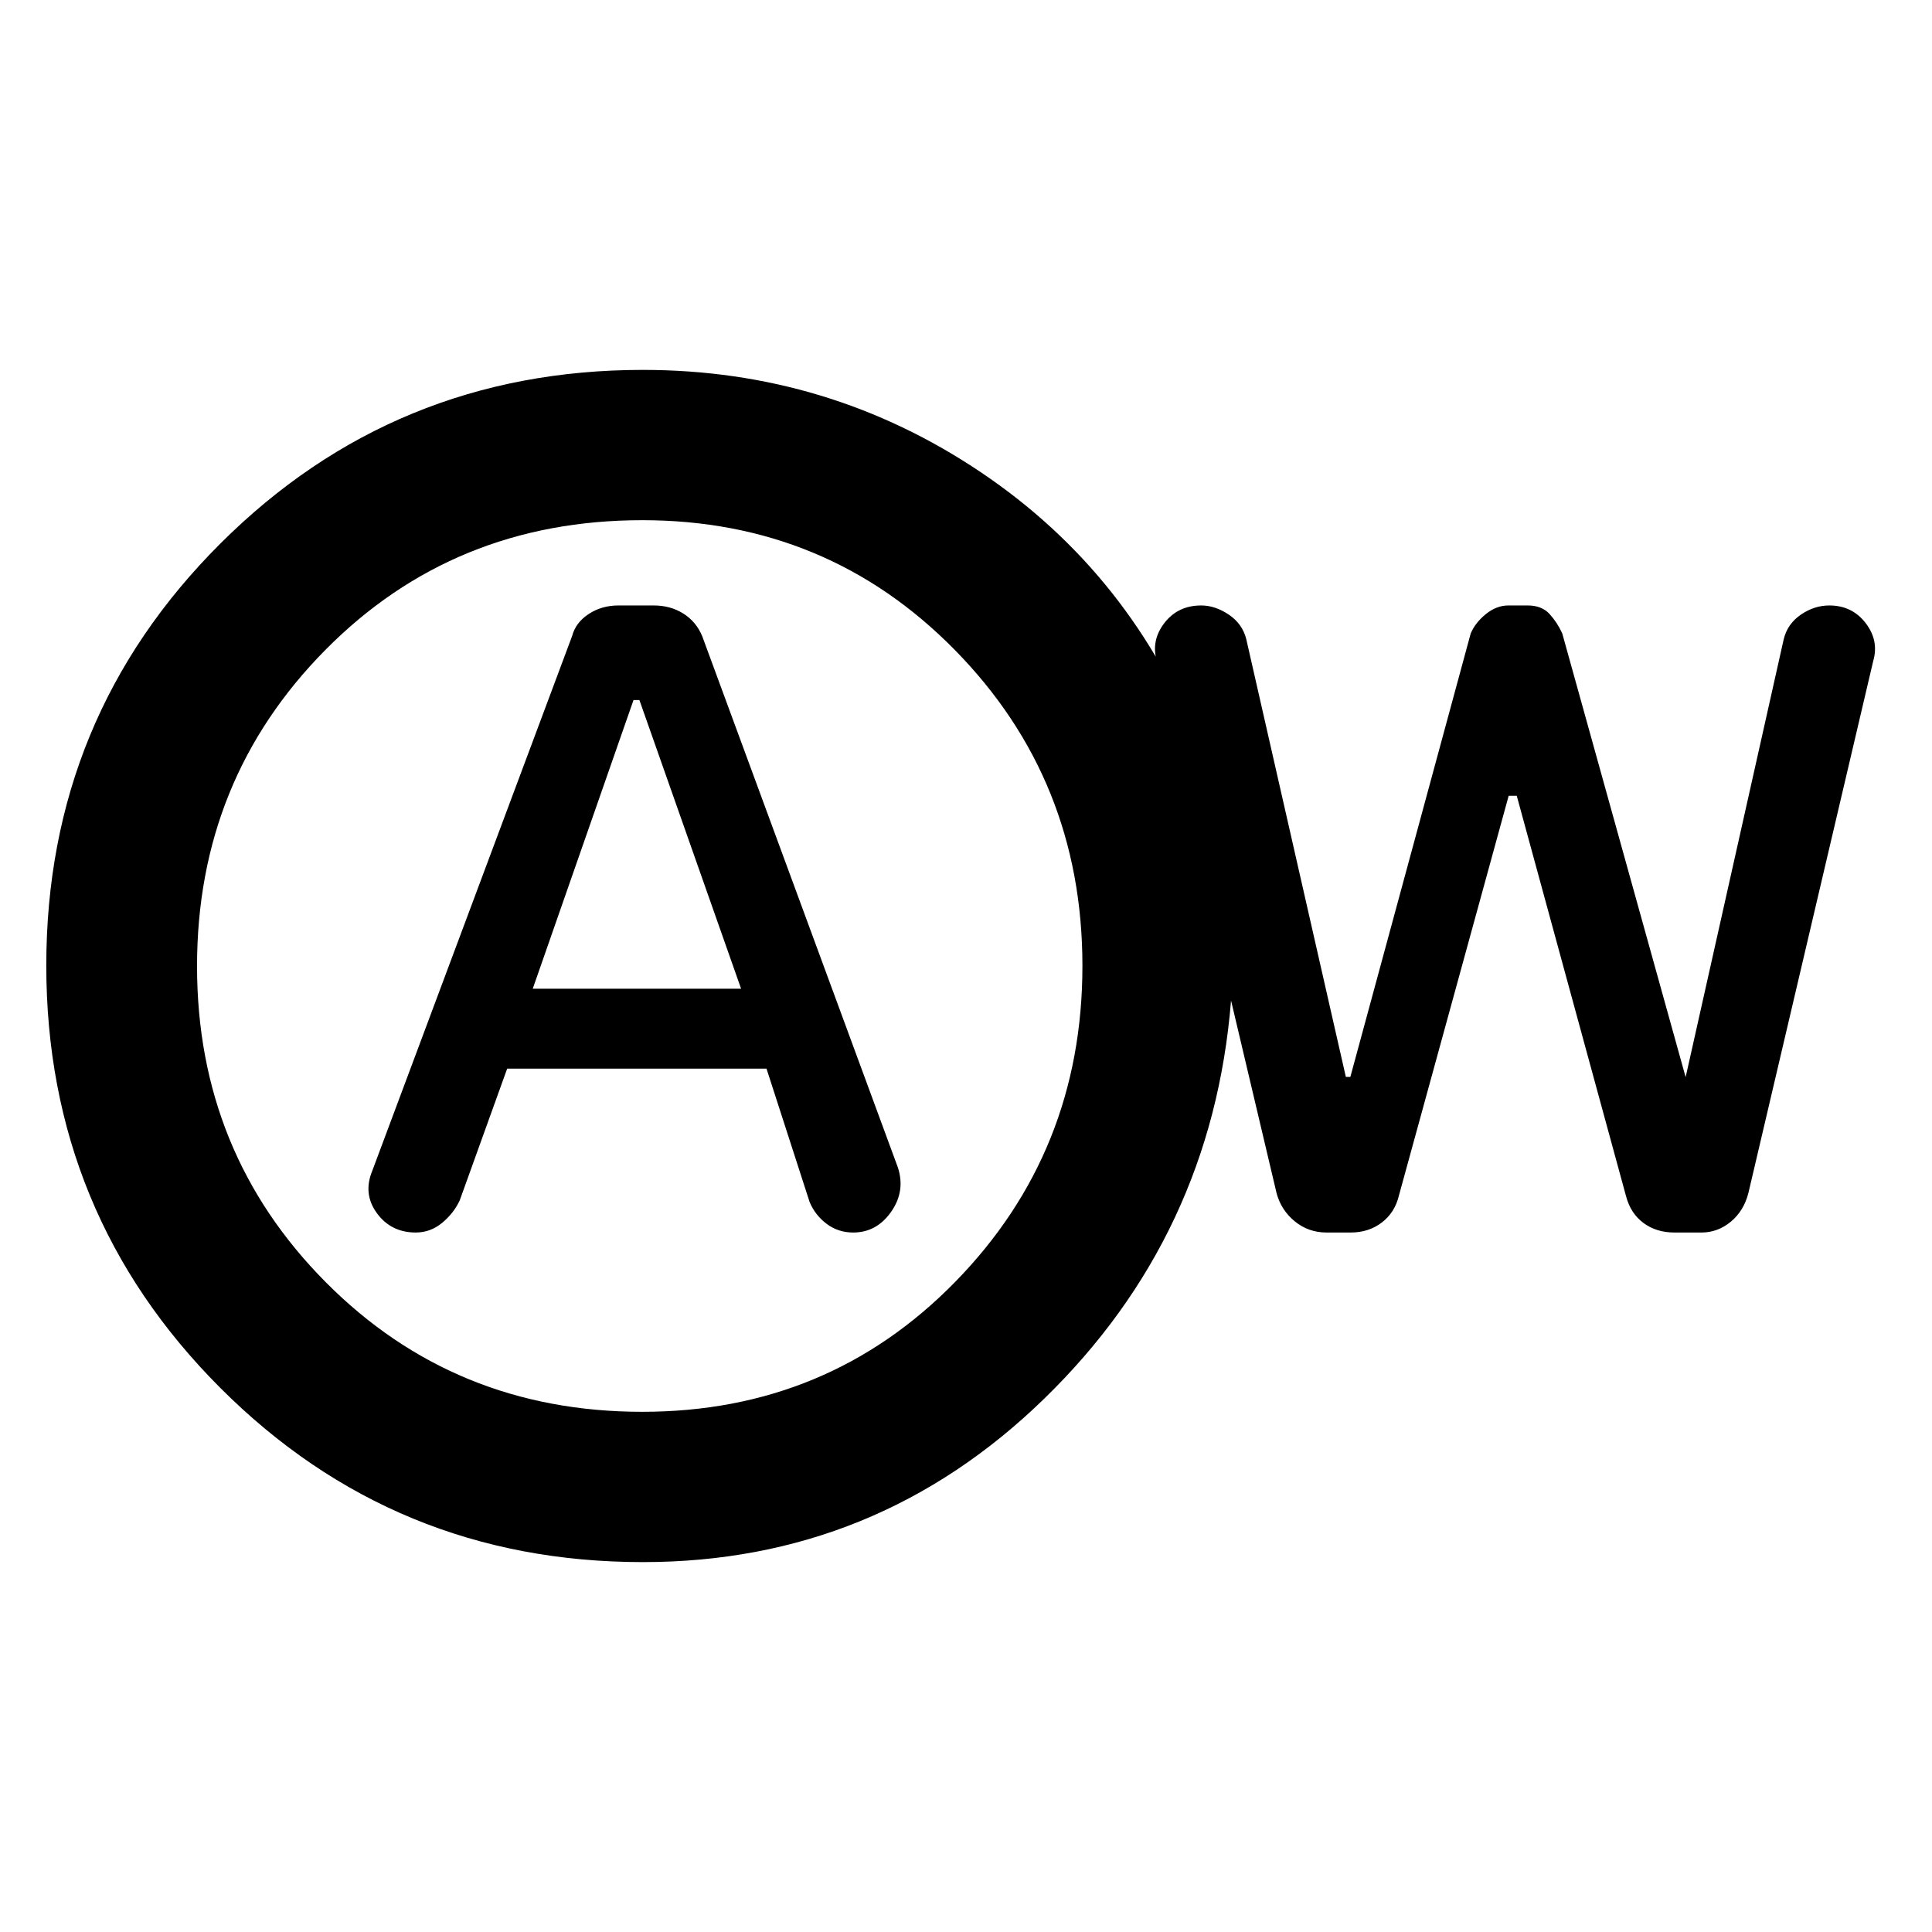 <svg xmlns="http://www.w3.org/2000/svg" height="48" viewBox="0 -960 960 960" width="48"><path d="M252.01-429h128.86l21.41 66.24q2.72 6.54 8.46 10.87 5.74 4.32 13.21 4.32 11.59 0 18.8-10.22 7.21-10.23 3.45-21.97l-97.3-264.2q-3.03-7.21-9.41-11.2-6.38-3.99-14.65-3.99h-17.58q-8.26 0-14.74 4.24t-8.24 10.95L185-378.28q-4.76 11.47 2.27 21.09 7.04 9.62 19.29 9.62 7.33 0 13.12-4.79 5.79-4.8 8.75-11.16L252.01-429Zm12.71-39.72 50.07-143.43h2.93l50.52 143.43H264.72Zm54.71 284.92q-123.46 0-209.95-86.55Q23-356.9 23-480.25q0-123.34 86.48-209.64 86.48-86.31 209.95-86.31 92.34 0 167.98 50.88 75.63 50.89 109.2 137.89l-21.78-44q-3-10.21 3.72-18.97 6.73-8.75 18.31-8.75 6.96 0 13.72 4.55 6.77 4.56 8.68 12.17l49.48 217.54h2.24l59.8-220.35q2.31-5.41 7.58-9.66t11.12-4.25h9.63q6.98 0 10.84 4.23 3.86 4.24 6.33 9.68l61.27 220.35h.06l48.72-217.54q1.87-7.61 8.53-12.17 6.65-4.55 14.13-4.55 11.29 0 18.03 8.75 6.74 8.76 3.74 18.97l-62 264.25q-2.28 8.9-8.76 14.26-6.49 5.35-14.54 5.35h-13.4q-9.05 0-15.44-4.75-6.4-4.76-8.65-13.3l-54.31-198.97h-4.01l-54.52 198.58q-2 8.49-8.52 13.47-6.51 4.97-15.44 4.97h-12.03q-8.92 0-15.7-5.49-6.77-5.49-9.09-13.94l-22.65-95.85q-9.4 116.7-92.86 197.87-83.47 81.18-199.41 81.18Zm-.28-74.68q92.33 0 155.51-64.59 63.19-64.59 63.19-157.02t-63.38-156.93q-63.39-64.5-155.32-64.5-93.72 0-157.48 64.47-63.76 64.47-63.76 157.14 0 92.67 63.98 157.05 63.97 64.38 157.26 64.38ZM318-480Z"/></svg>